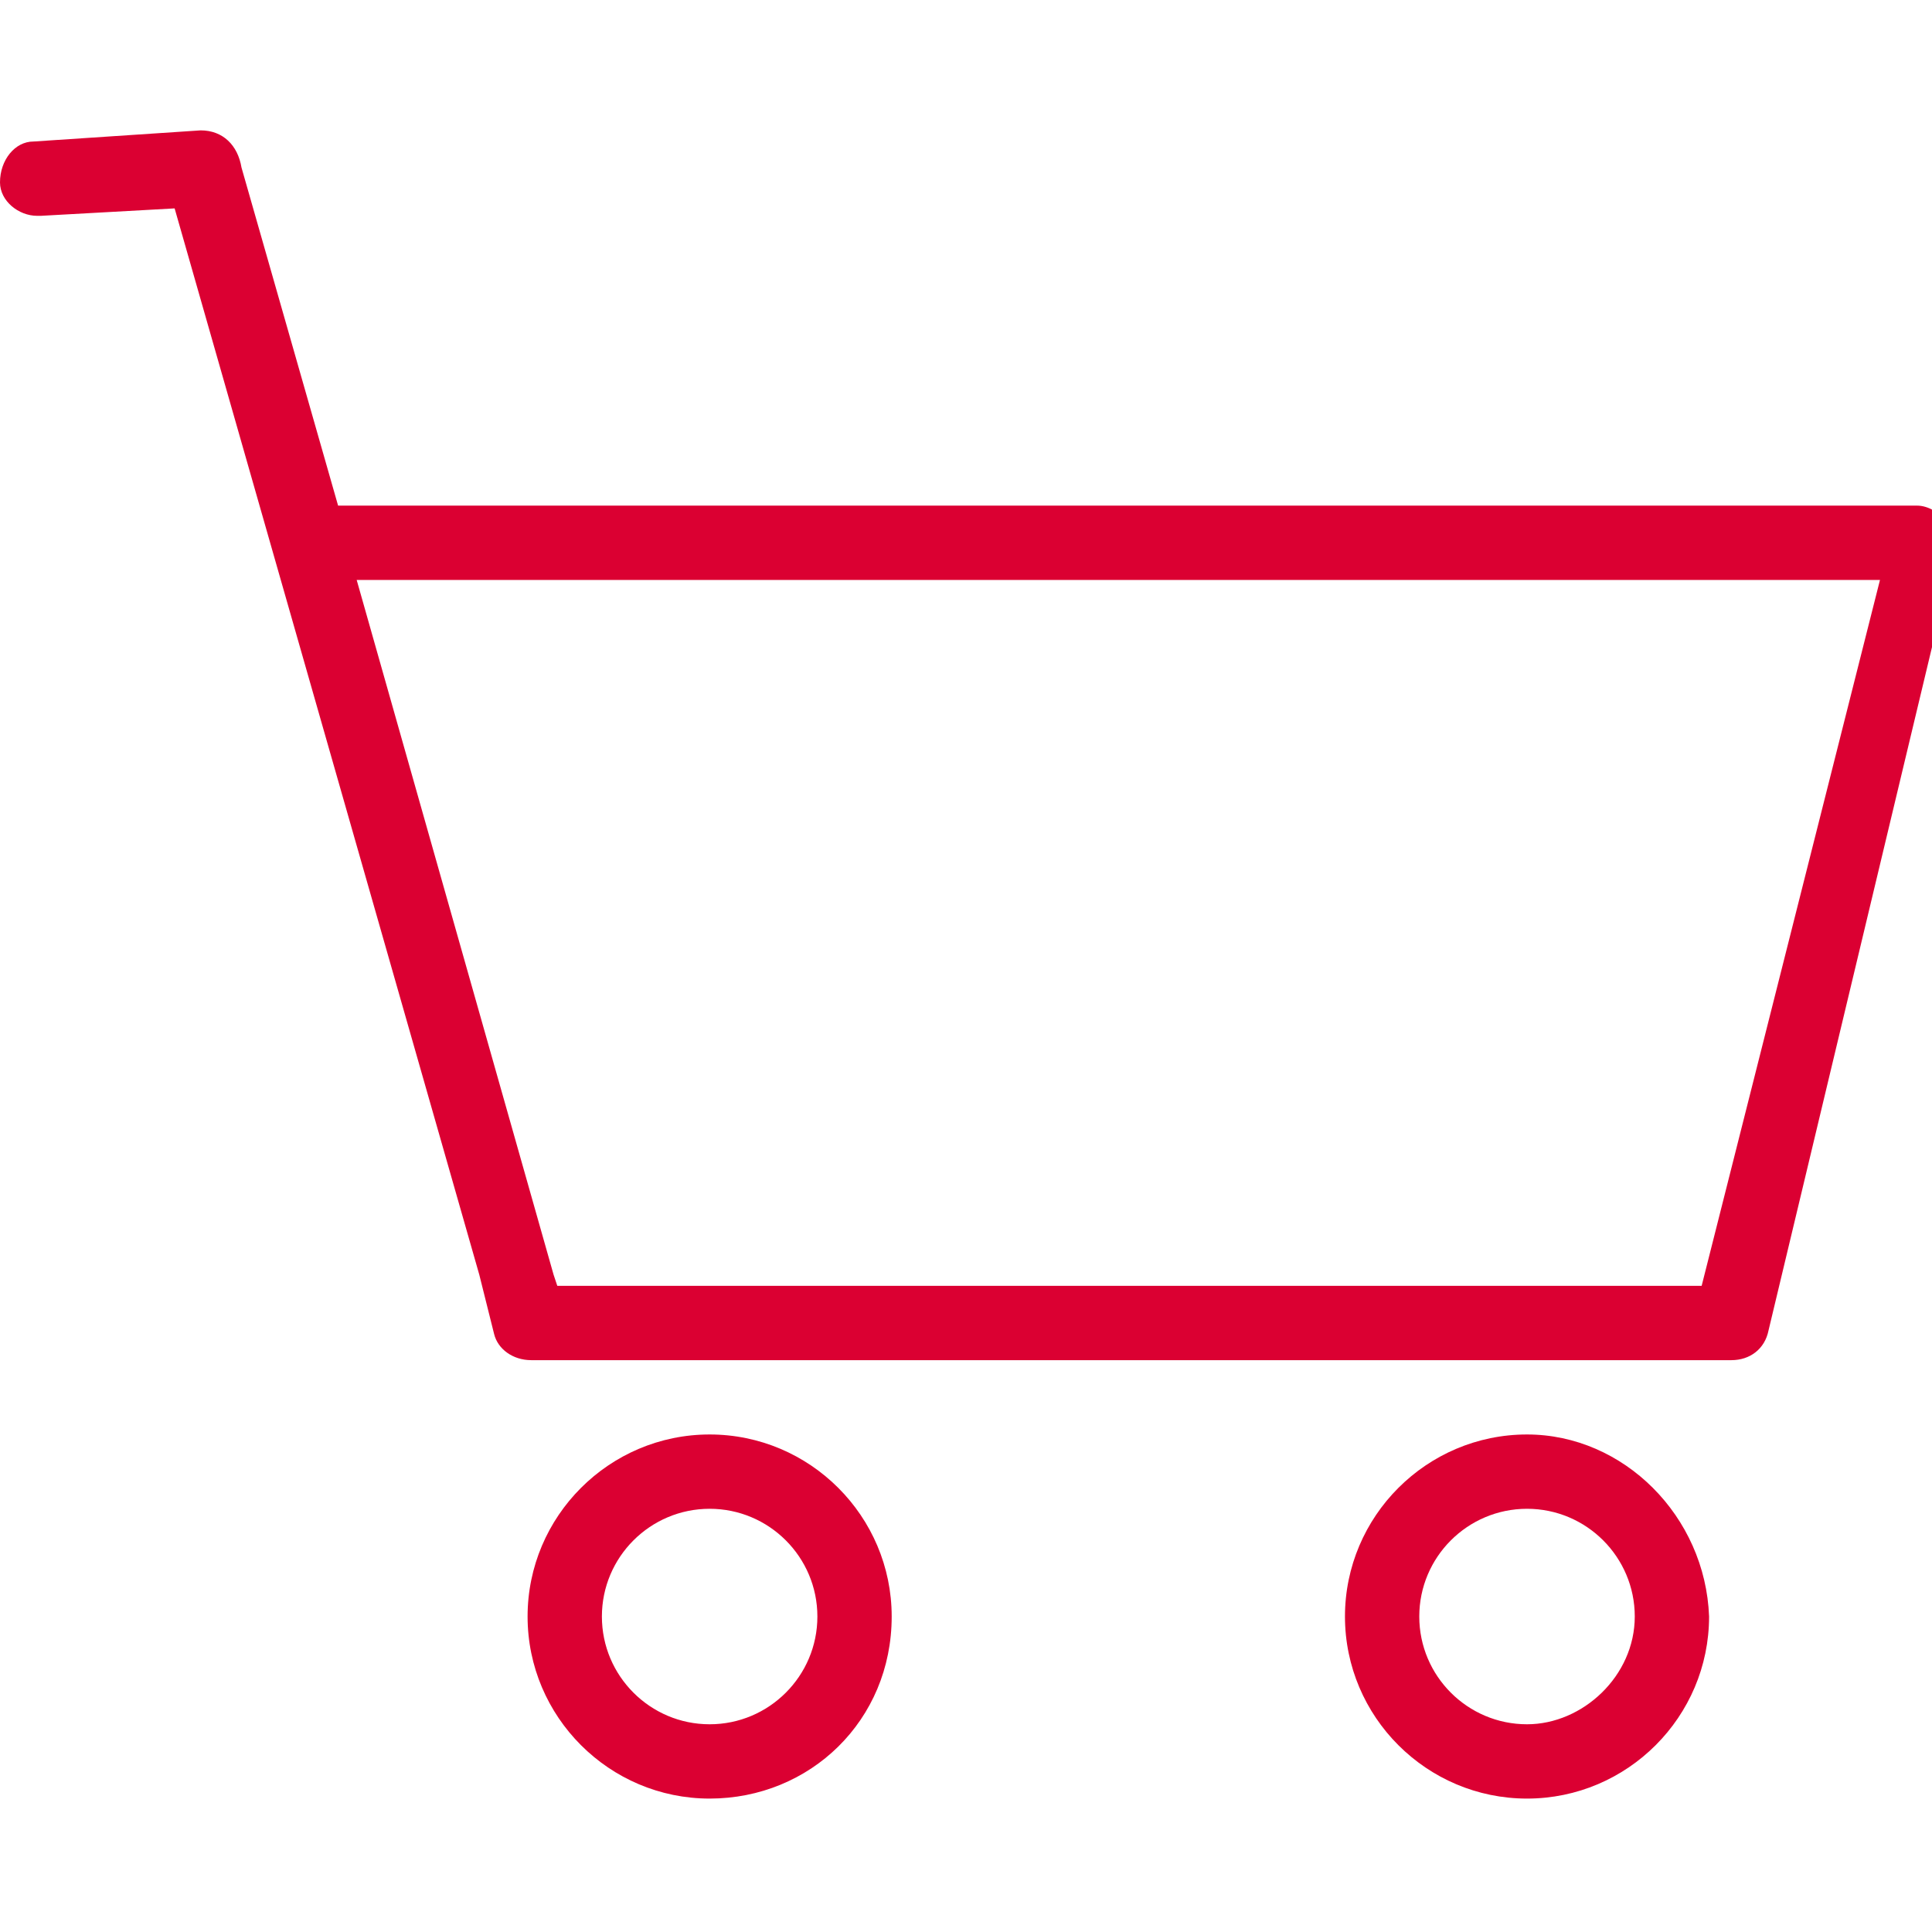 <svg version="1.2" xmlns="http://www.w3.org/2000/svg" xmlns:xlink="http://www.w3.org/1999/xlink" overflow="visible" preserveAspectRatio="none" viewBox="0 -3.509 52 52" width="30" height="30"><g>
	<g>
		<path d="M52.4,10.5c-0.2-0.2-0.5-0.4-0.8-0.4H9.1L6.5,1c0,0,0,0,0,0C6.4,0.4,6,0,5.4,0L0.9,0.3C0.4,0.3,0,0.8,0,1.4    c0,0.5,0.5,0.9,1,0.9c0,0,0,0,0.1,0l3.6-0.2l8.2,28.7l0.4,1.6c0.1,0.4,0.5,0.7,1,0.7h32.3c0.5,0,0.9-0.3,1-0.8l5-20.9    C52.7,11.1,52.6,10.8,52.4,10.5z M45.8,31.1H15l-0.1-0.3l0,0L9.6,12.1h41L45.8,31.1z M19.1,35.1c-2.7,0-4.9,2.2-4.9,4.9    c0,2.7,2.2,4.9,4.9,4.9S24,42.8,24,40C24,37.3,21.8,35.1,19.1,35.1z M19.1,42.9c-1.6,0-2.9-1.3-2.9-2.9s1.3-2.9,2.9-2.9    c1.6,0,2.9,1.3,2.9,2.9S20.7,42.9,19.1,42.9z M41.1,35.1c-2.7,0-4.9,2.2-4.9,4.9c0,2.7,2.2,4.9,4.9,4.9s4.9-2.2,4.9-4.9    C45.9,37.3,43.7,35.1,41.1,35.1z M41.1,42.9c-1.6,0-2.9-1.3-2.9-2.9s1.3-2.9,2.9-2.9c1.6,0,2.9,1.3,2.9,2.9S42.6,42.9,41.1,42.9z" style="fill: rgb(219, 0, 50);" vector-effect="non-scaling-stroke"/>
	</g>
</g><g/></svg>